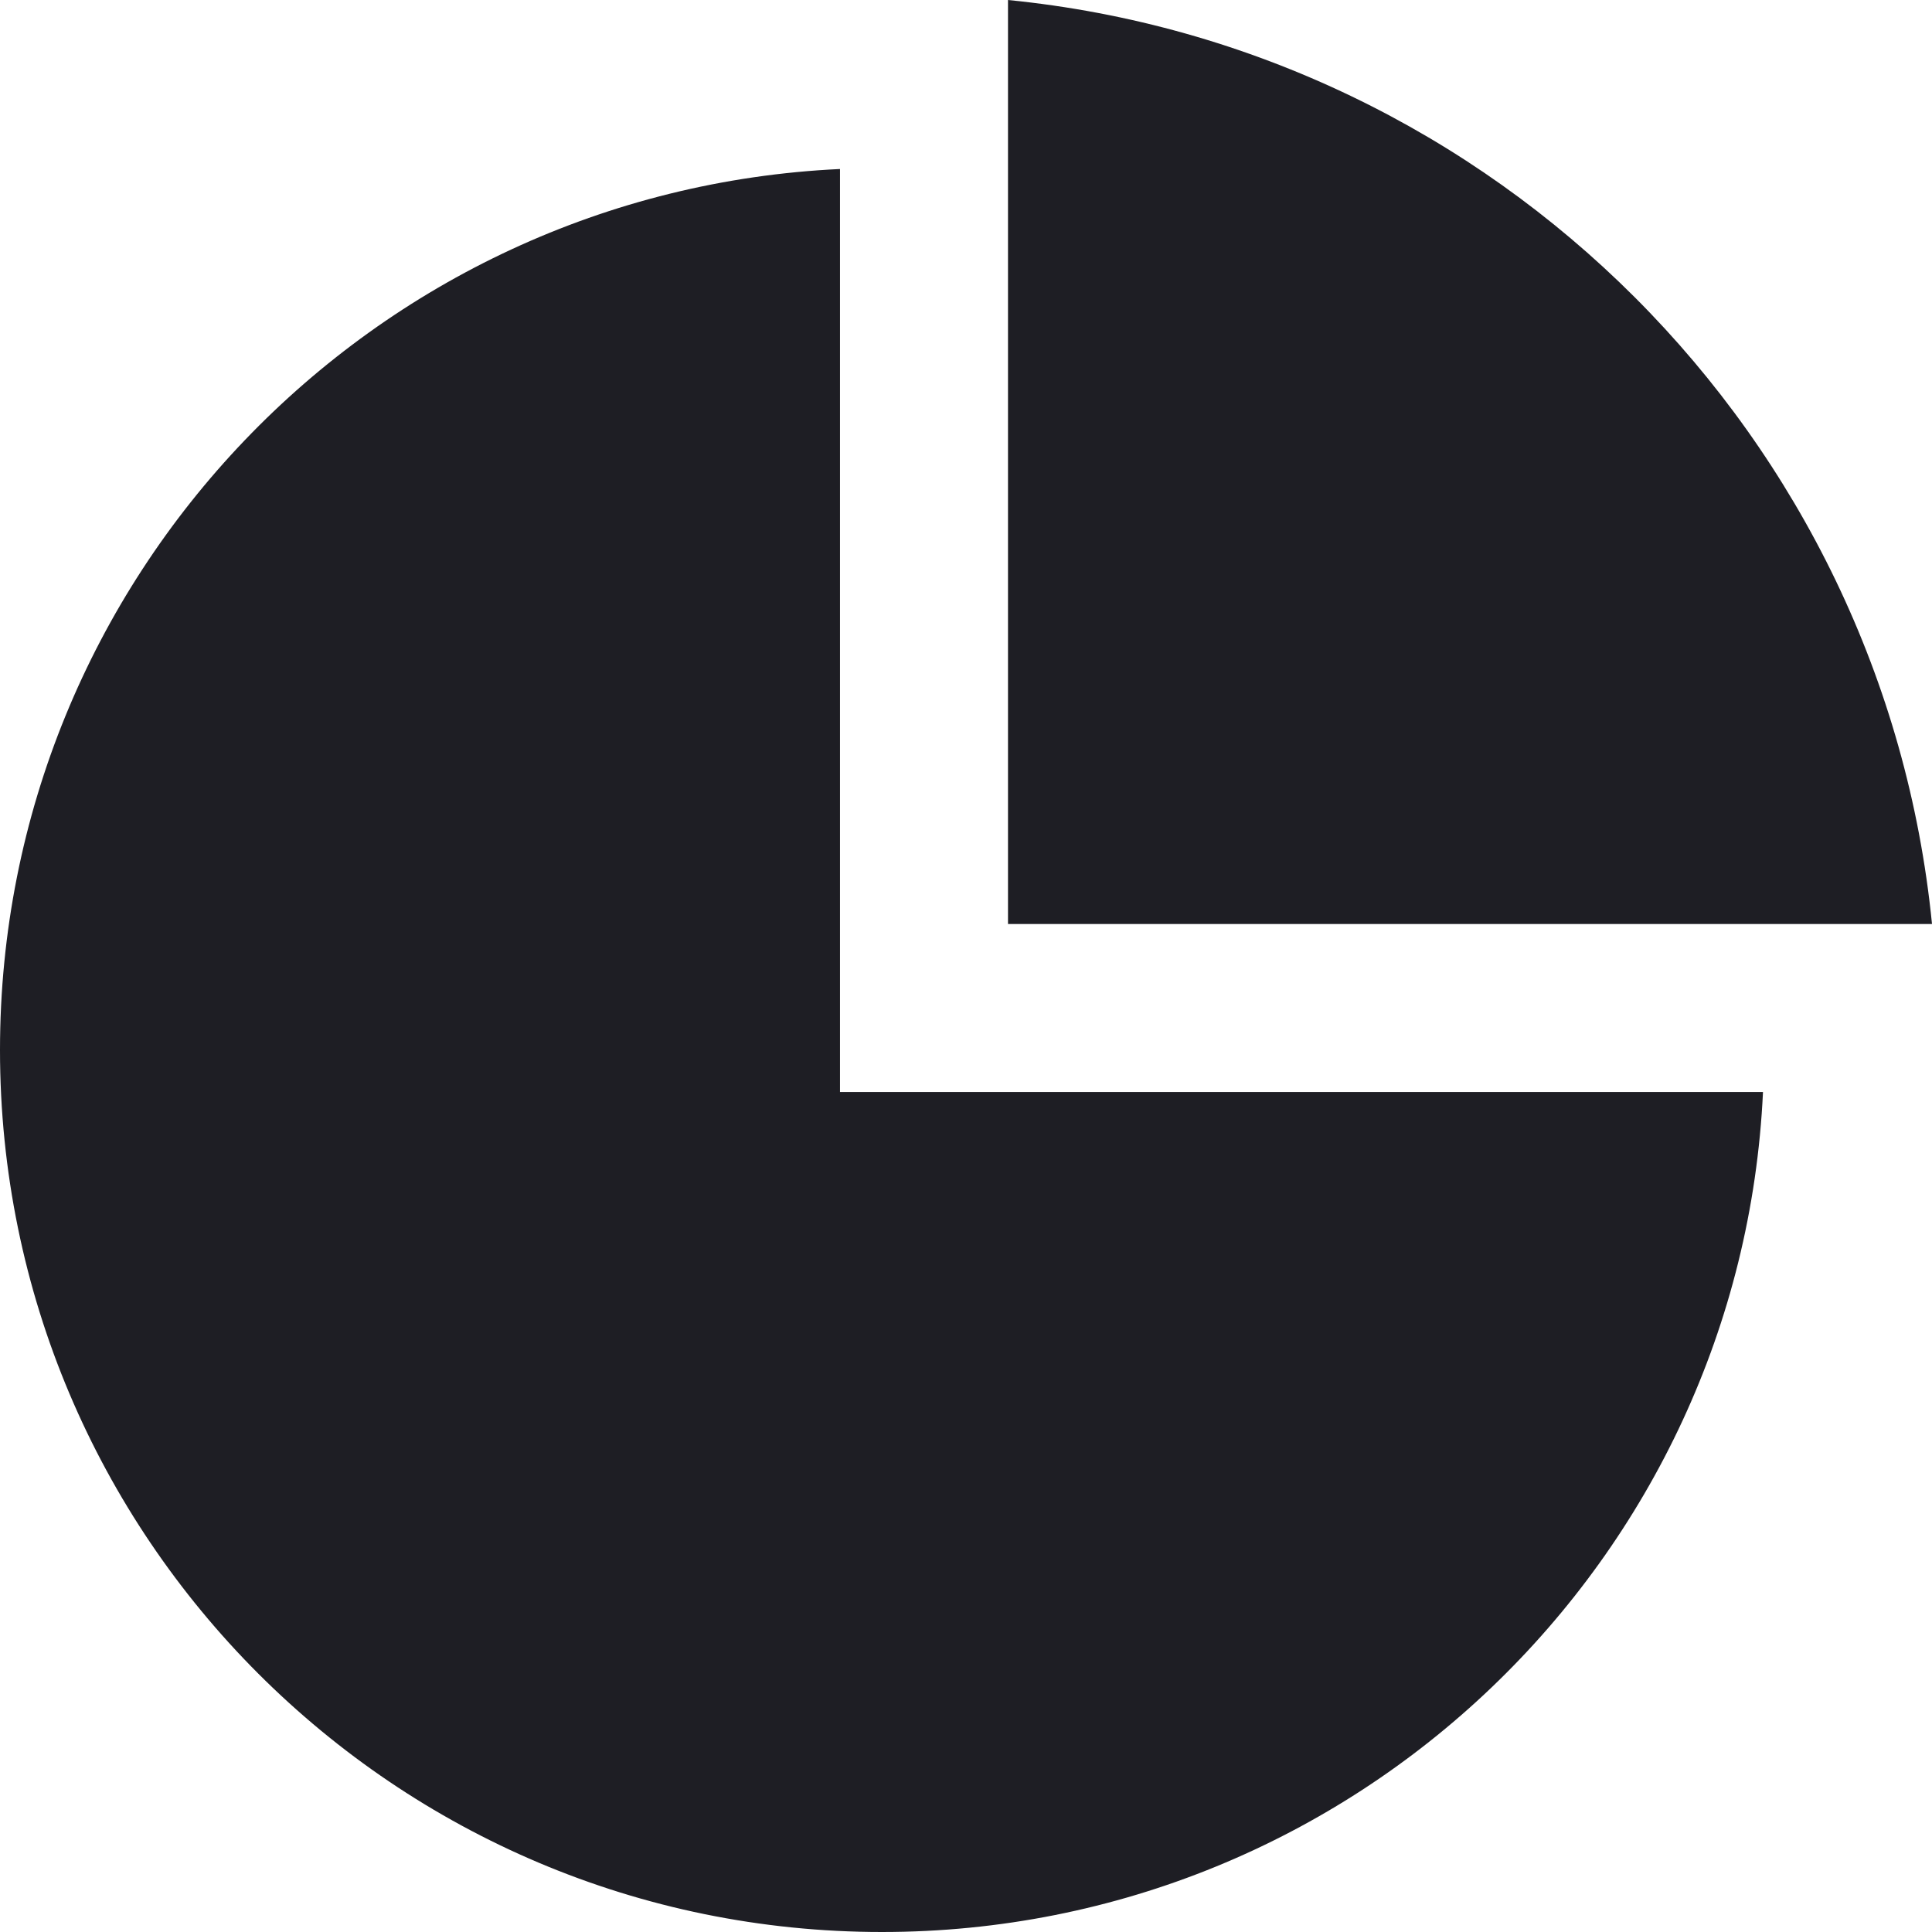 <svg id="meteor-icon-kit__solid-chart-pie" viewBox="0 0 23 23" fill="none" xmlns="http://www.w3.org/2000/svg"><path fill-rule="evenodd" clip-rule="evenodd" d="M10 2.012V13H20.988C20.727 18.567 16.131 23 10.5 23C4.701 23 0 18.299 0 12.5C0 6.869 4.433 2.273 10 2.012zM12 0C17.806 0.576 22.424 5.194 23 11H12V0z" fill="#1E1E24"/></svg>